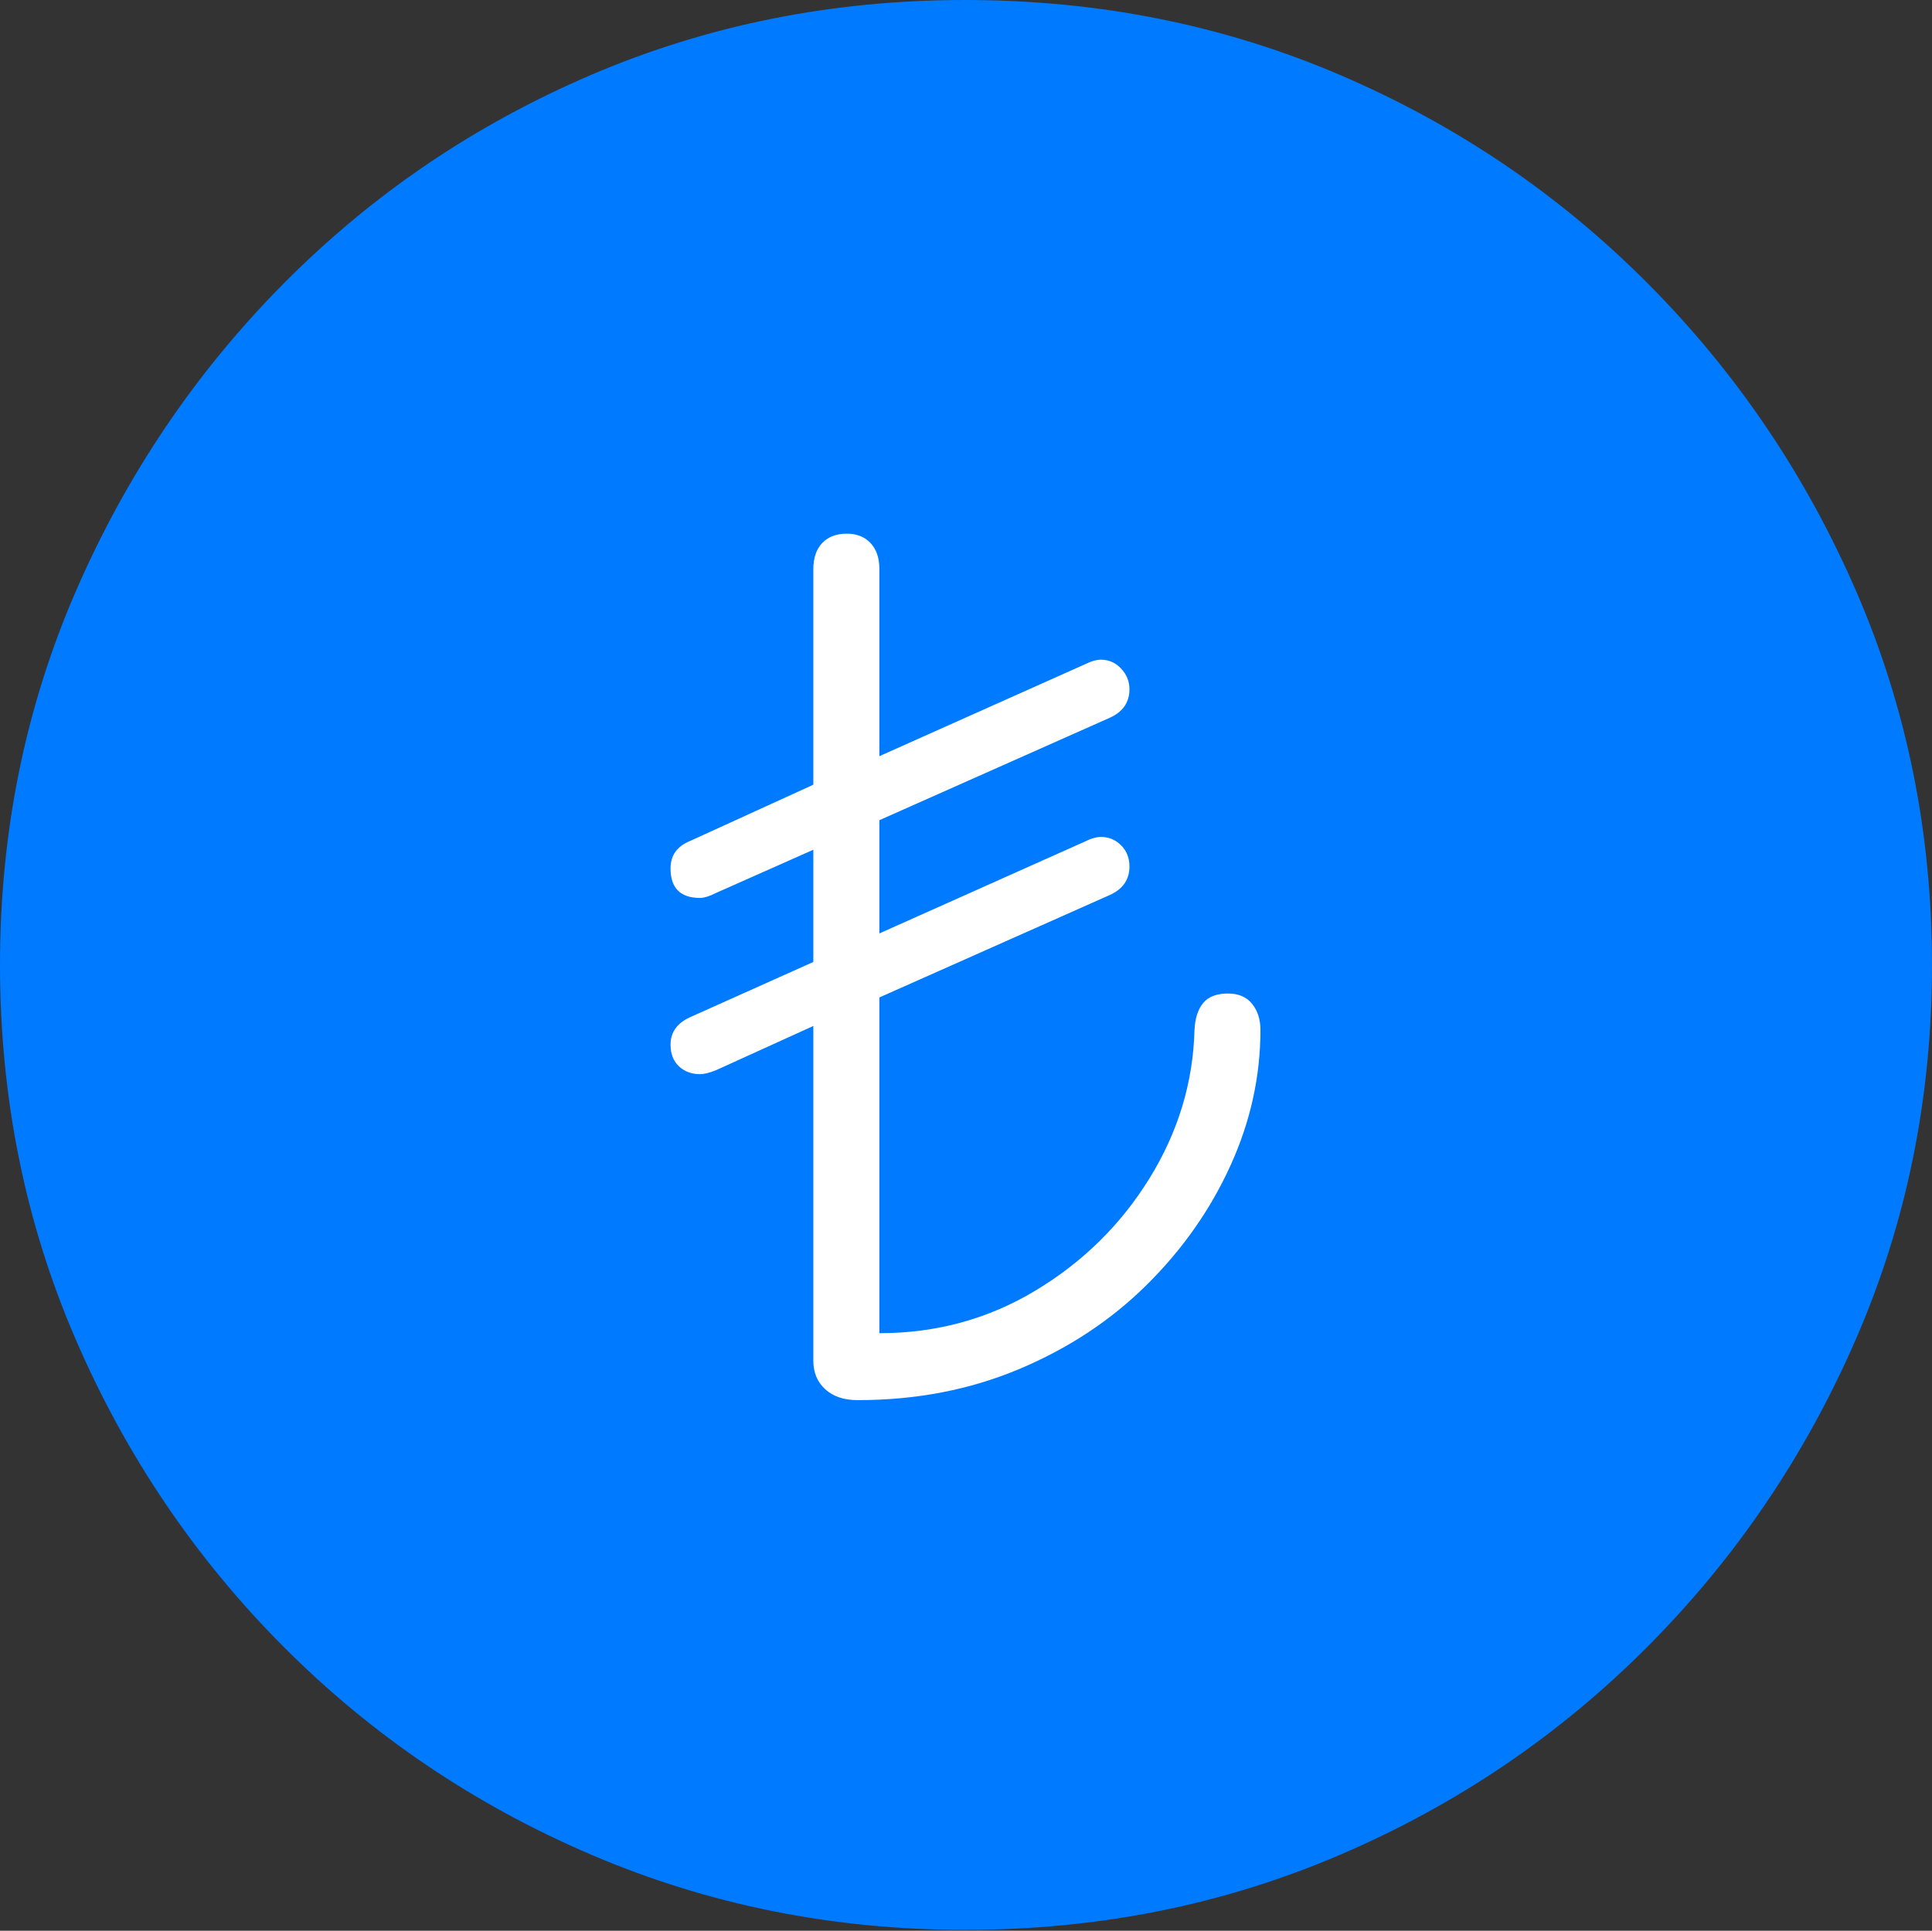 <?xml version="1.0" encoding="UTF-8"?>
<!--Generator: Apple Native CoreSVG 175-->
<!DOCTYPE svg
PUBLIC "-//W3C//DTD SVG 1.1//EN"
       "http://www.w3.org/Graphics/SVG/1.1/DTD/svg11.dtd">
<svg version="1.1" xmlns="http://www.w3.org/2000/svg" xmlns:xlink="http://www.w3.org/1999/xlink" width="19.16" height="19.15">
 <rect width="100%" height="100%" fill="#333333" stroke="none"/>
 <g>
  <rect height="19.15" opacity="0" width="19.16" x="0" y="0"/>
  <path d="M9.57 19.141Q11.553 19.141 13.286 18.398Q15.02 17.656 16.338 16.333Q17.656 15.01 18.408 13.276Q19.16 11.543 19.16 9.57Q19.16 7.598 18.408 5.864Q17.656 4.131 16.338 2.808Q15.02 1.484 13.286 0.742Q11.553 0 9.57 0Q7.598 0 5.864 0.742Q4.131 1.484 2.817 2.808Q1.504 4.131 0.752 5.864Q0 7.598 0 9.57Q0 11.543 0.747 13.276Q1.494 15.01 2.812 16.333Q4.131 17.656 5.869 18.398Q7.607 19.141 9.57 19.141Z" fill="#007aff"/>
  <path d="M8.506 13.887Q8.301 13.887 8.184 13.779Q8.066 13.672 8.066 13.496L8.066 10.176L7.1 10.615Q7.002 10.654 6.943 10.654Q6.816 10.654 6.733 10.576Q6.65 10.498 6.65 10.361Q6.65 10.176 6.846 10.088L8.066 9.541L8.066 8.428L7.1 8.857Q7.002 8.906 6.943 8.906Q6.65 8.906 6.65 8.613Q6.65 8.418 6.846 8.34L8.066 7.783L8.066 5.645Q8.066 5.479 8.154 5.386Q8.242 5.293 8.398 5.293Q8.545 5.293 8.633 5.386Q8.721 5.479 8.721 5.645L8.721 7.5L10.752 6.592Q10.85 6.543 10.918 6.543Q11.035 6.543 11.118 6.631Q11.201 6.719 11.201 6.836Q11.201 7.031 11.006 7.119L8.721 8.135L8.721 9.258L10.752 8.35Q10.85 8.301 10.918 8.301Q11.035 8.301 11.118 8.384Q11.201 8.467 11.201 8.594Q11.201 8.789 11.006 8.877L8.721 9.893L8.721 13.223Q9.57 13.223 10.273 12.798Q10.977 12.373 11.401 11.685Q11.826 10.996 11.846 10.215Q11.855 10.039 11.934 9.946Q12.012 9.854 12.178 9.854Q12.334 9.854 12.417 9.956Q12.5 10.059 12.5 10.215Q12.5 10.908 12.202 11.562Q11.904 12.217 11.372 12.744Q10.84 13.271 10.107 13.579Q9.375 13.887 8.506 13.887Z" fill="#ffffff"/>
 </g>
</svg>
